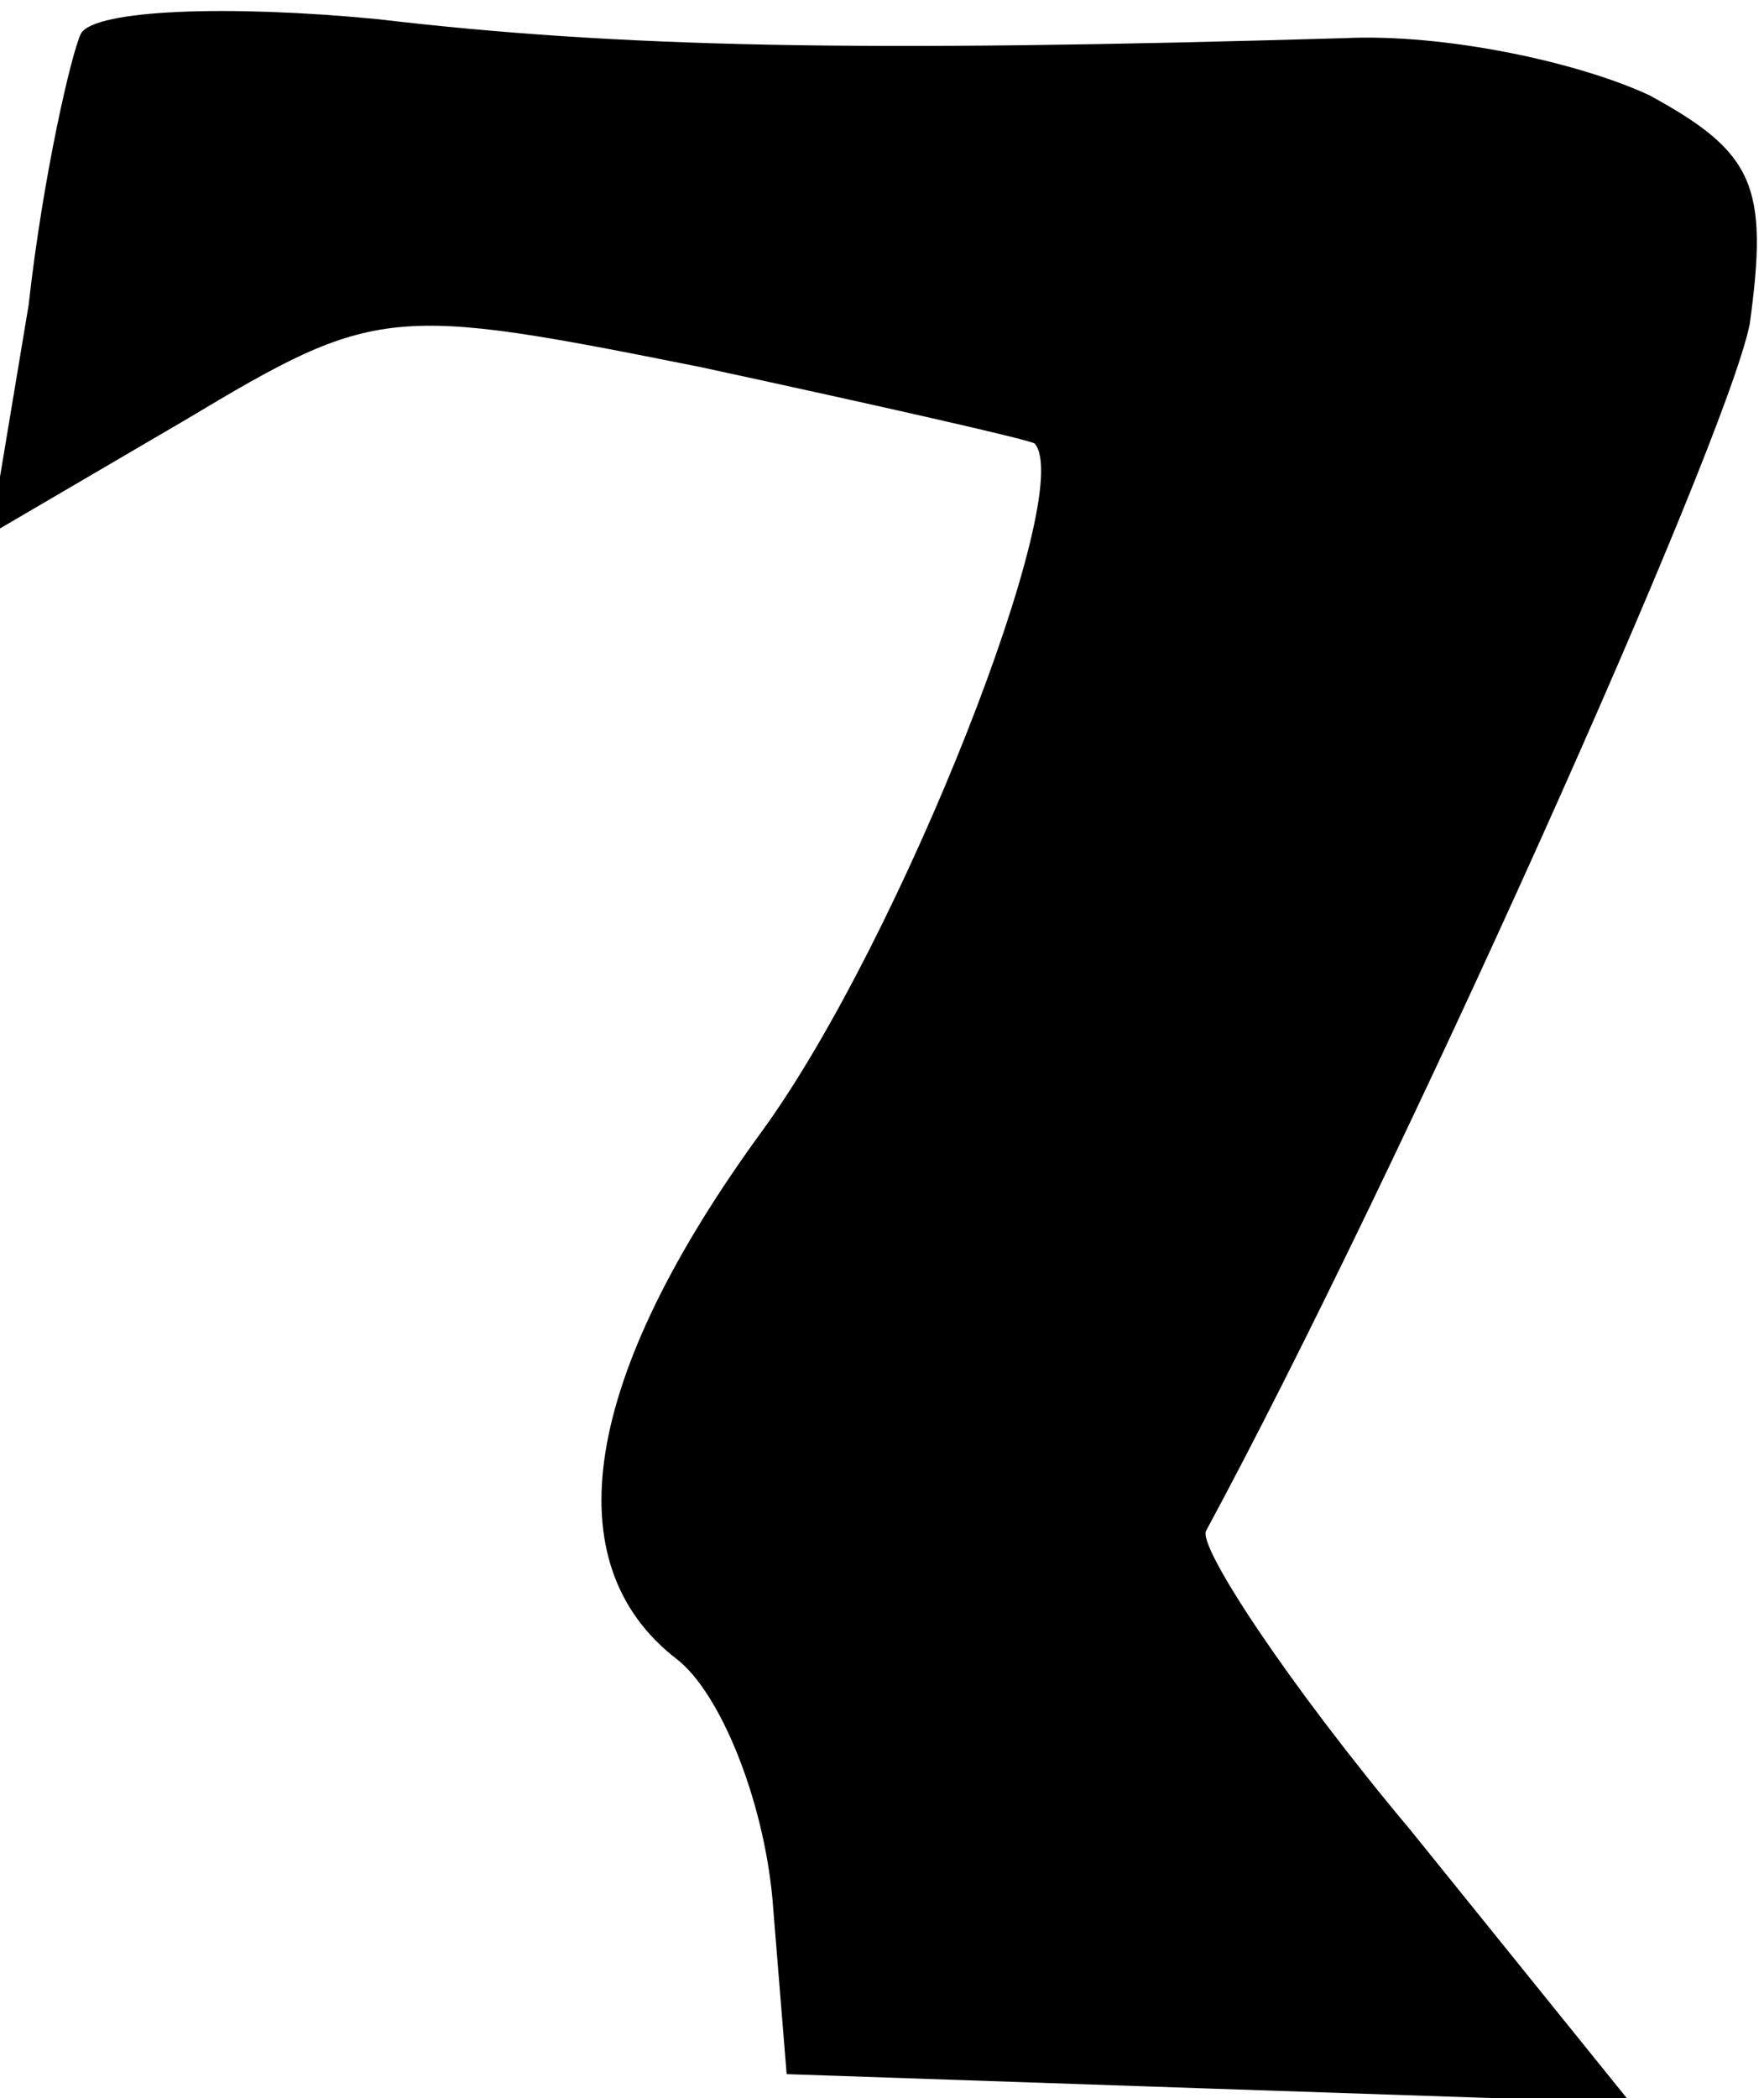 <?xml version="1.0" standalone="no"?>
<!DOCTYPE svg PUBLIC "-//W3C//DTD SVG 20010904//EN"
 "http://www.w3.org/TR/2001/REC-SVG-20010904/DTD/svg10.dtd">
<svg version="1.0" xmlns="http://www.w3.org/2000/svg"
 width="37pt" height="44pt" viewBox="0 0 37 44"
 preserveAspectRatio="xMidYMid meet">
<g transform="translate(0,44) scale(0.1,-0.1)"
fill="#000000" stroke="none">
<path fill="#000000" stroke="none" d="M17 433 c-2 -4 -8 -30 -11 -57 l-8 -48
41 24 c40 24 43 24 108 11 37 -8 68 -15 70 -16 9 -10 -28 -104 -57 -144 -38
-52 -44 -91 -18 -111 9 -7 18 -29 20 -50 l3 -37 88 -3 89 -3 -46 57 c-26 31
-45 60 -43 63 40 74 109 228 114 253 4 29 1 36 -21 48 -15 7 -43 13 -64 12
-102 -3 -152 -2 -203 4 -31 3 -59 2 -62 -3z"/>
</g>
</svg>
